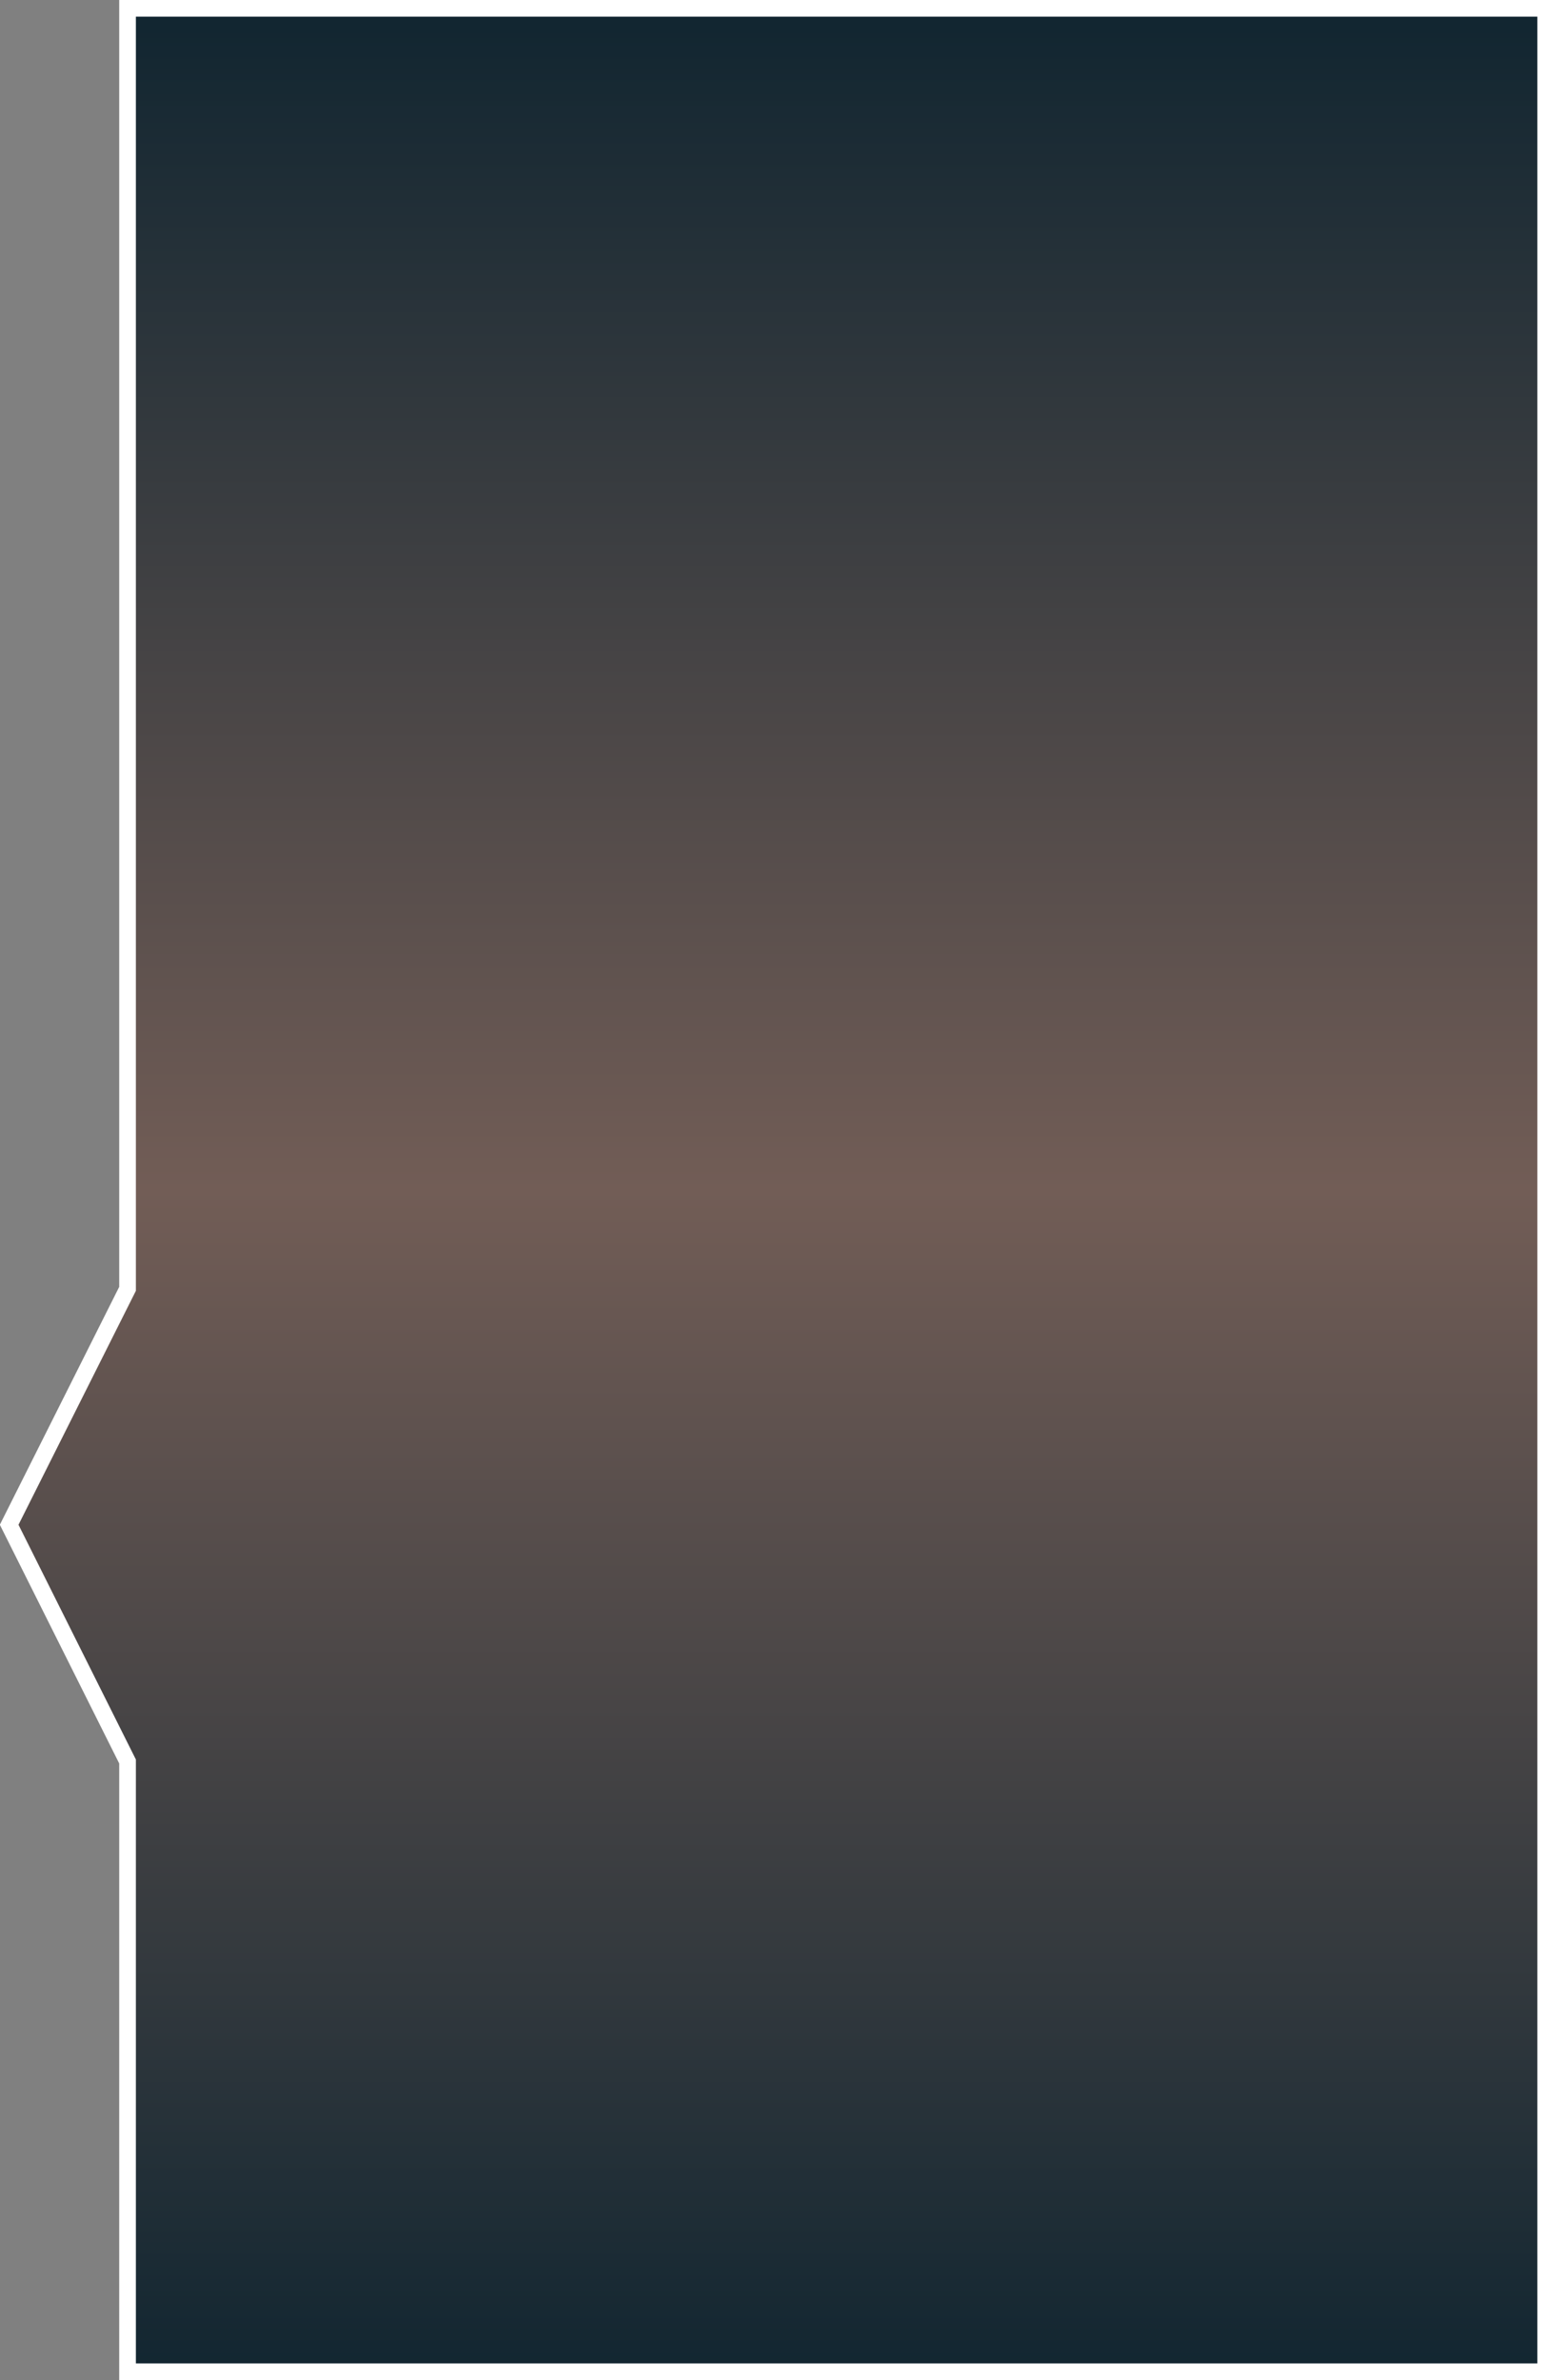 <?xml version="1.0" encoding="utf-8"?>
<!-- Generator: Adobe Illustrator 22.0.0, SVG Export Plug-In . SVG Version: 6.00 Build 0)  -->
<svg version="1.1" id="Box" xmlns="http://www.w3.org/2000/svg" xmlns:xlink="http://www.w3.org/1999/xlink" x="0px" y="0px"
	 viewBox="0 0 186.4 285.5" style="enable-background:new 0 0 186.4 285.5;" xml:space="preserve">
<rect x="0" y="0" width="186.4" height="285.5" fill="#808080" stroke="none"/>
<style type="text/css">
	.st0{fill:url(#Promt_x5F_right_1_);stroke:#FFFFFF;stroke-width:2;stroke-miterlimit:10;}
</style>
<linearGradient id="Promt_x5F_right_1_" gradientUnits="userSpaceOnUse" x1="93.244" y1="284.465" x2="93.244" y2="1">
	<stop  offset="0" style="stop-color:#122631"/>
	<stop  offset="0.5" style="stop-color:#725D56"/>
	<stop  offset="0.992" style="stop-color:#122631"/>
</linearGradient>
<polygon id="Promt_x5F_right" class="st0" points="15.3,1 15.3,154.6 1.1,182.9 15.3,211.3 15.3,284.5 185.4,284.5 185.4,1 "/>
</svg>
